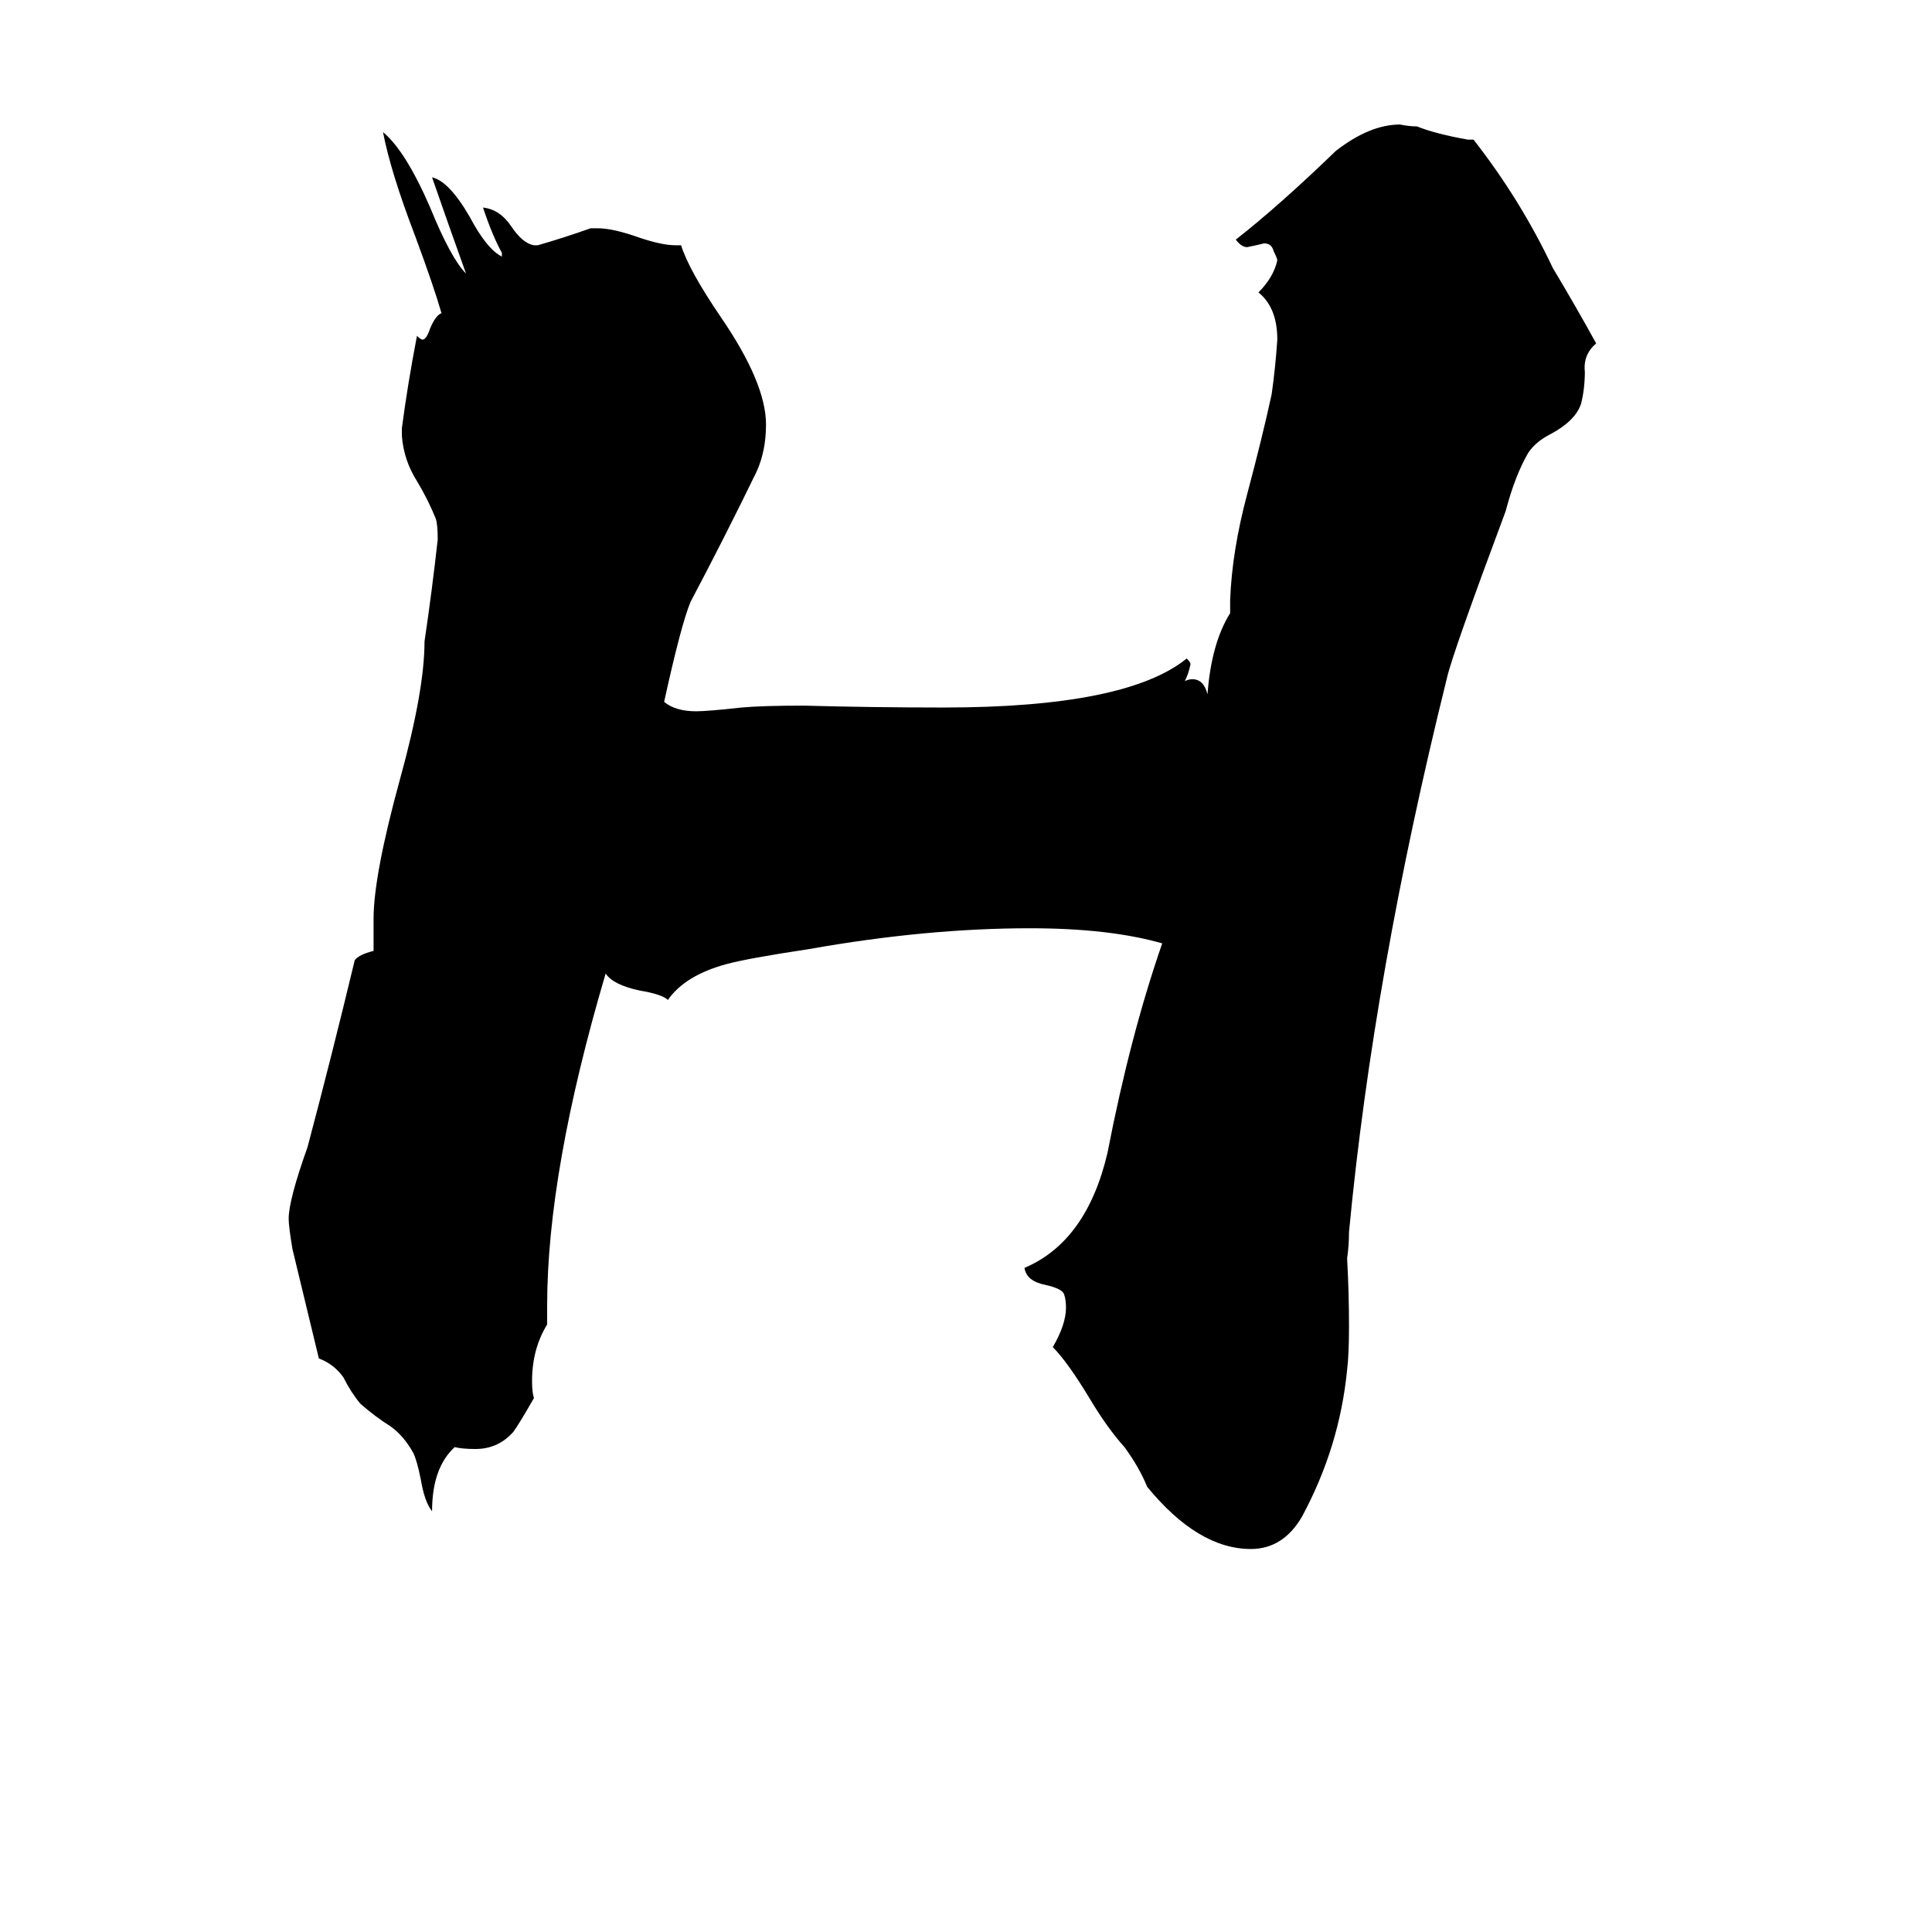 <svg xmlns="http://www.w3.org/2000/svg" viewBox="0 -800 1024 1024">
	<path fill="#000000" d="M290 -108V-98Q282 -85 282 -68Q282 -62 283 -59Q275 -45 272 -41Q264 -32 252 -32Q245 -32 241 -33Q229 -22 229 1Q225 -4 223 -16Q221 -26 219 -30Q214 -39 207 -44Q199 -49 191 -56Q186 -62 182 -70Q177 -77 169 -80Q162 -109 155 -138Q153 -150 153 -154Q153 -164 163 -192Q176 -241 188 -291Q190 -294 198 -296V-313Q198 -336 212 -387Q225 -434 225 -460Q229 -487 232 -514Q232 -522 231 -525Q227 -535 221 -545Q214 -556 213 -569V-573Q216 -596 221 -622Q223 -620 224 -620Q226 -620 228 -626Q231 -633 234 -634Q230 -648 220 -675Q207 -709 203 -730Q215 -720 228 -690Q239 -663 247 -655Q238 -680 229 -706Q238 -704 249 -685Q258 -668 266 -664V-666Q261 -675 256 -690Q265 -689 271 -680Q277 -671 283 -670H285Q299 -674 313 -679H317Q325 -679 339 -674Q351 -670 358 -670H361Q365 -657 382 -632Q406 -597 406 -575Q406 -561 401 -550Q384 -515 366 -481Q361 -469 352 -428Q358 -423 369 -423Q375 -423 393 -425Q404 -426 426 -426Q463 -425 500 -425Q597 -425 629 -451Q631 -449 631 -448Q630 -443 628 -439Q630 -440 632 -440Q638 -440 640 -432Q642 -459 652 -475V-482Q653 -508 661 -538Q669 -568 674 -591Q676 -605 677 -620Q677 -637 667 -645Q675 -653 677 -662Q677 -663 675 -667Q674 -671 670 -671Q666 -670 661 -669Q658 -669 655 -673Q678 -691 708 -720Q726 -734 742 -734Q747 -733 751 -733Q761 -729 778 -726H781Q806 -694 823 -658Q835 -638 846 -618Q839 -612 840 -603Q840 -594 838 -586Q835 -577 822 -570Q814 -566 810 -560Q803 -548 798 -529Q770 -454 767 -441Q728 -284 715 -147Q715 -140 714 -133Q715 -115 715 -97Q715 -82 714 -74Q710 -33 690 4Q680 21 663 21Q635 21 608 -12Q604 -22 596 -33Q587 -43 578 -58Q566 -78 558 -86Q565 -98 565 -107Q565 -111 564 -114Q563 -117 554 -119Q544 -121 543 -128Q576 -142 587 -189Q599 -251 616 -300Q588 -308 546 -308Q491 -308 429 -297Q396 -292 385 -289Q363 -283 354 -270Q351 -273 339 -275Q325 -278 321 -284Q290 -179 290 -108Z"/>
</svg>